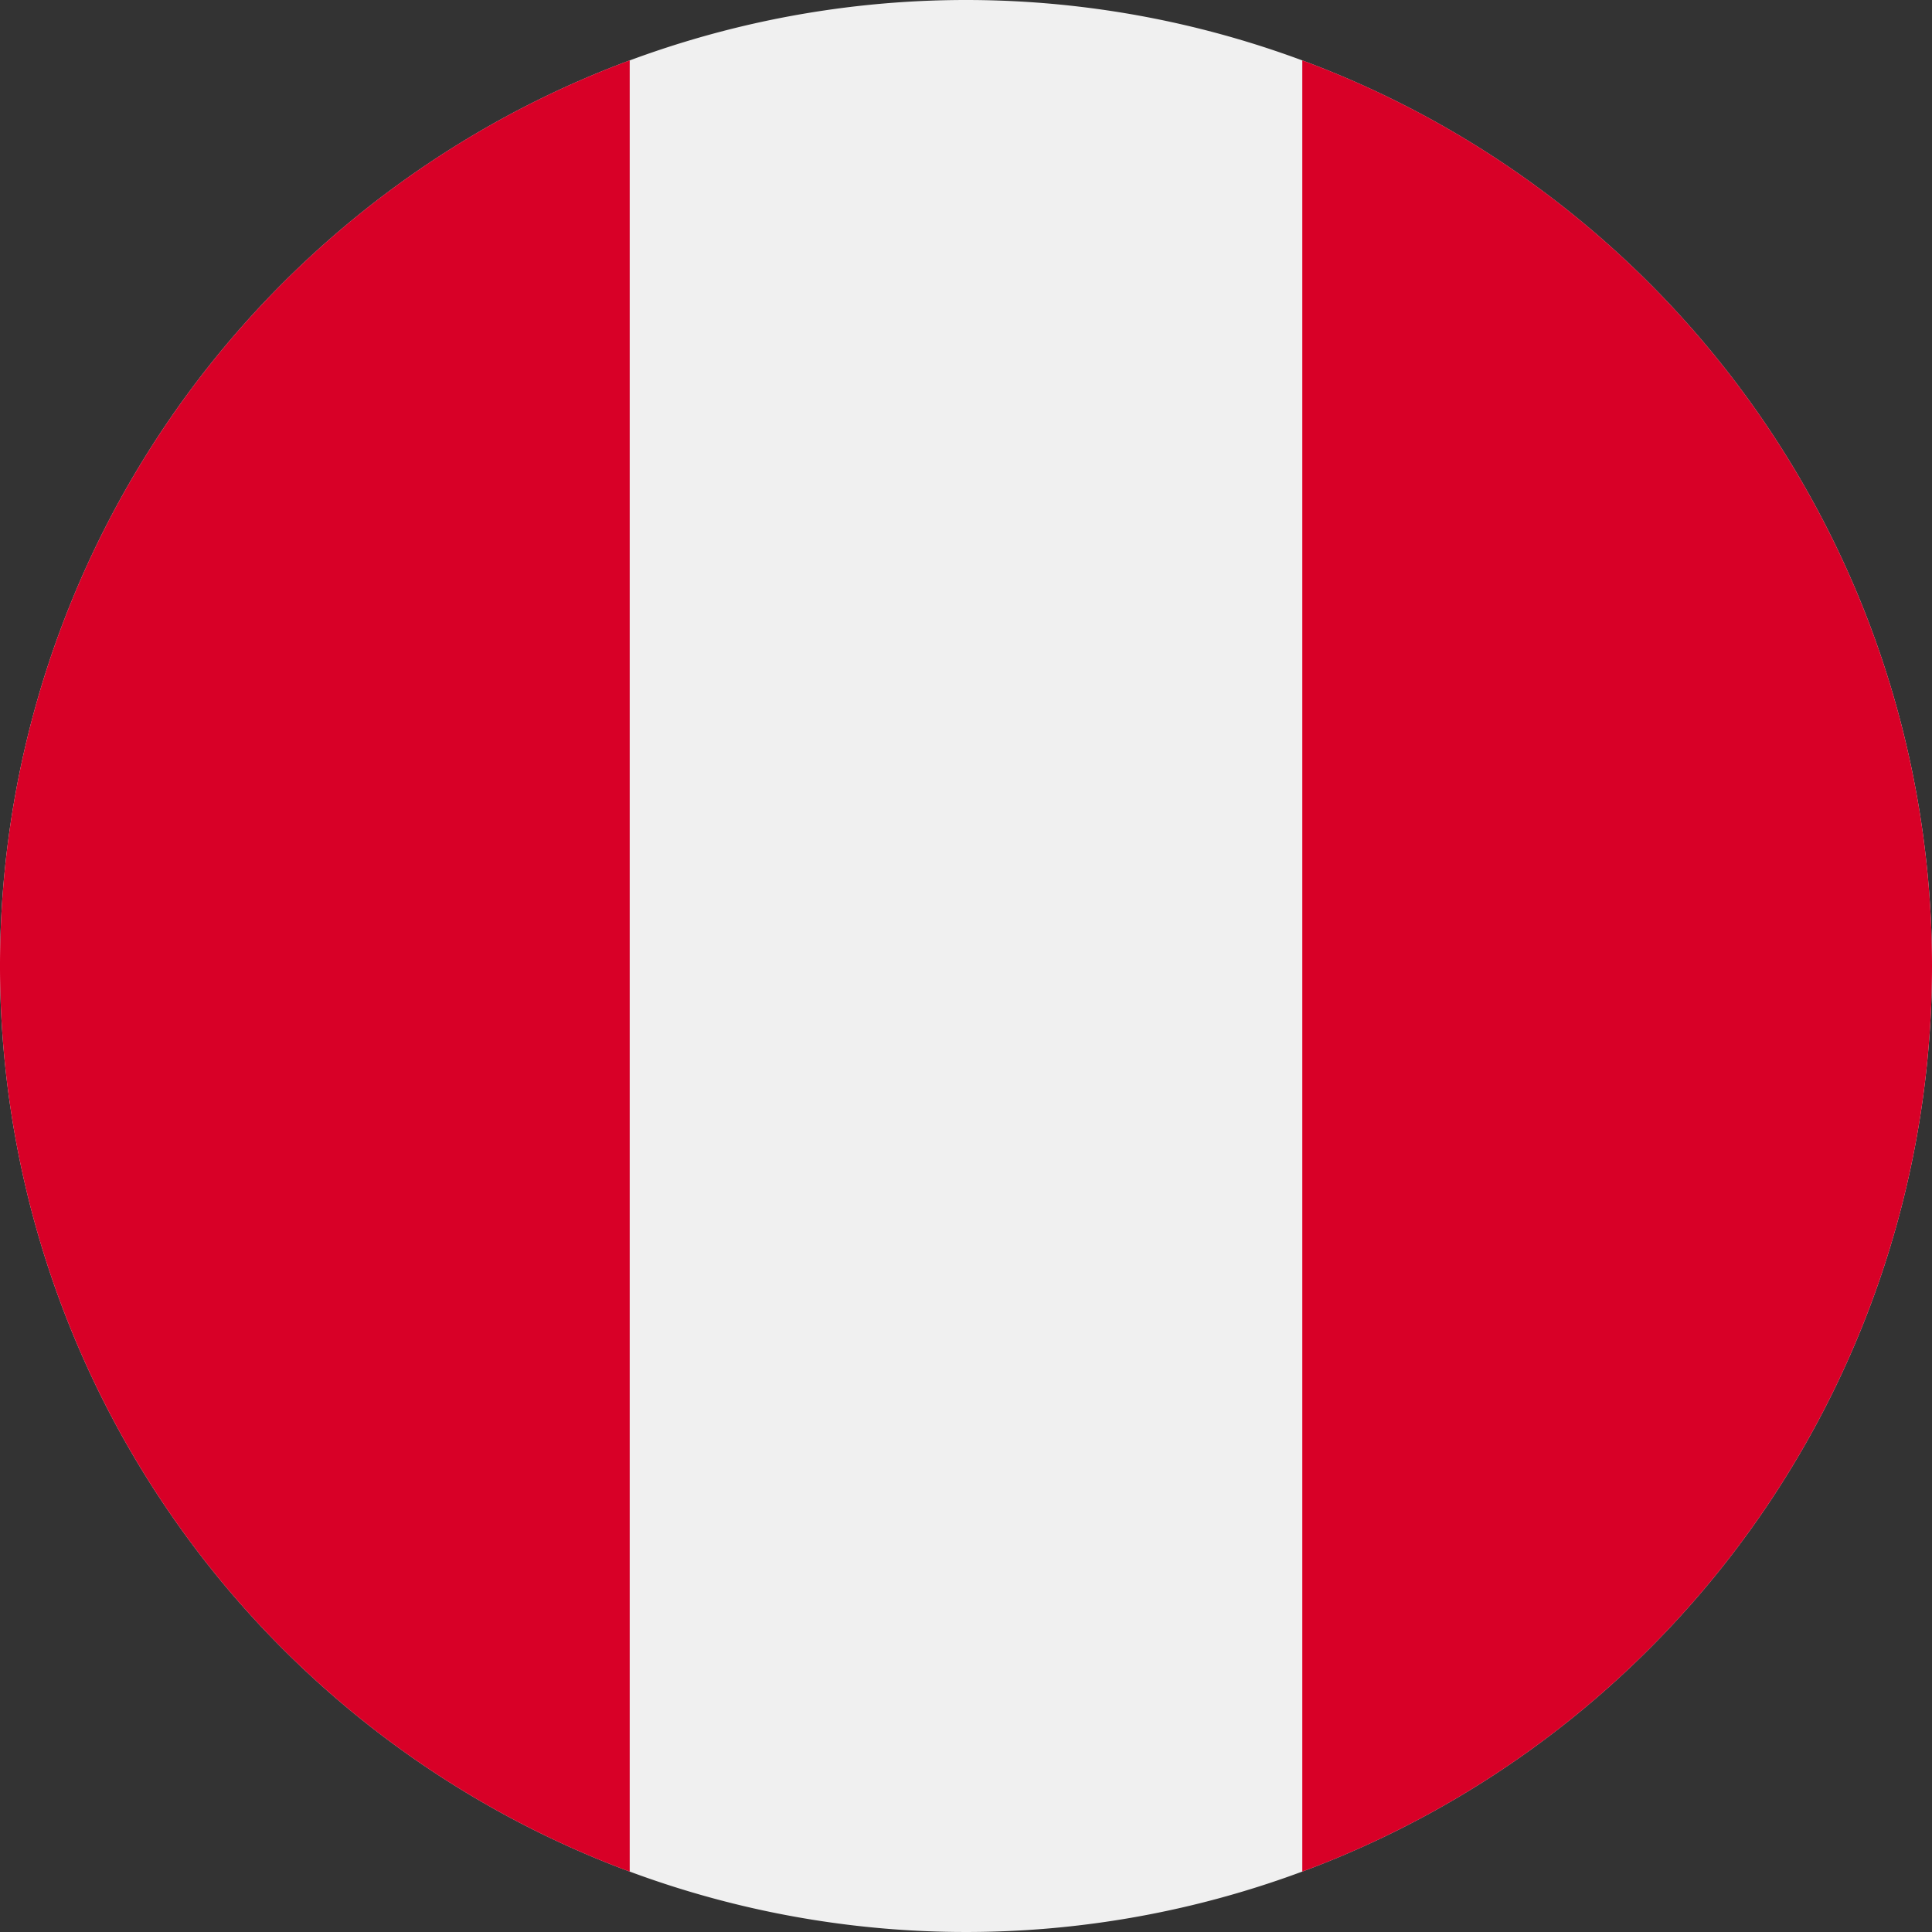 <svg xmlns="http://www.w3.org/2000/svg" viewBox="0 0 32 32"><rect x="0" y="0" width="32" height="32" fill="#333333" stroke="none"/><defs><style>.cls-1{fill:#f0f0f0;}.cls-2{fill:#d80027;}</style></defs><title>pe</title><g id="Layer_2" data-name="Layer 2"><g id="pe"><path class="cls-1" d="M32,16A16,16,0,1,1,16,0,16,16,0,0,1,32,16Z"/><path class="cls-2" d="M32,16A16,16,0,0,0,21.57,1V31A16,16,0,0,0,32,16Z"/><path class="cls-2" d="M0,16A16,16,0,0,0,10.43,31V1A16,16,0,0,0,0,16Z"/></g></g></svg>